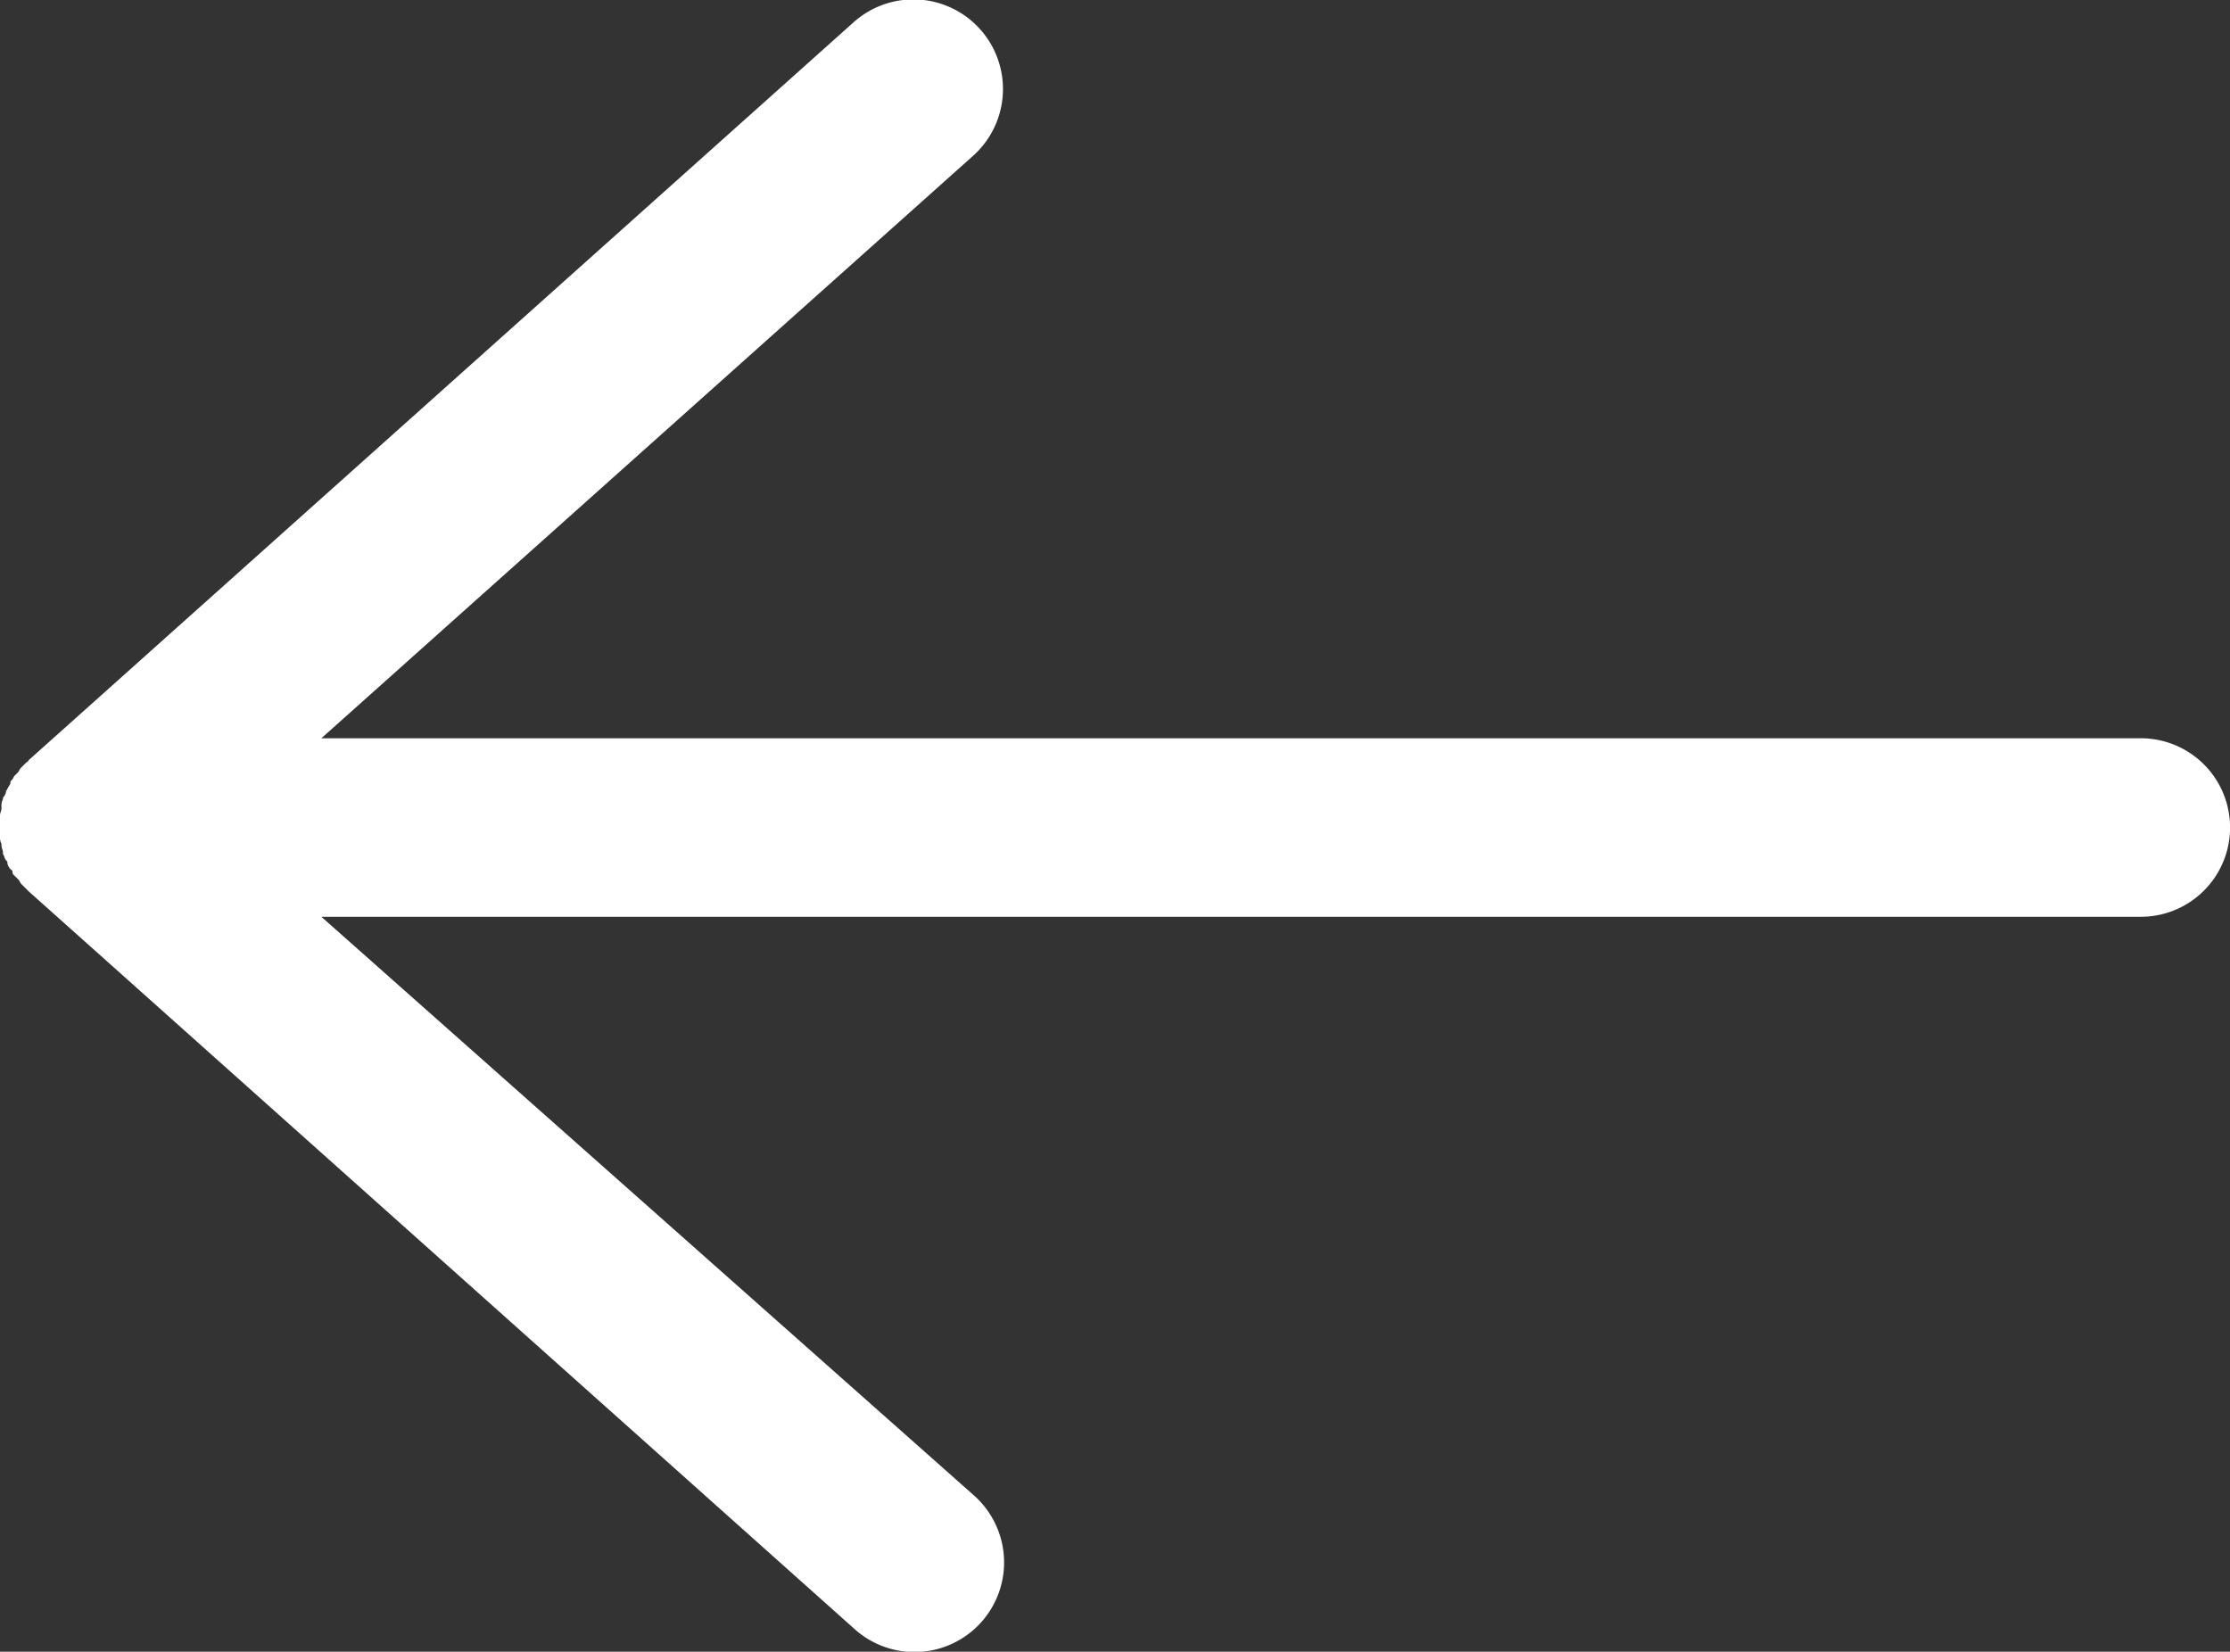 <svg id="left-arrow-sign" xmlns="http://www.w3.org/2000/svg" width="18" height="13.332" viewBox="0 0 18 13.332">
  <rect x="0" y="0" width="18" height="13.332" fill="#333333" stroke="none"/>
  <g id="Group_74" data-name="Group 74" transform="translate(0)">
    <path id="Path_144" data-name="Path 144" d="M.215,61.228l-.024.024-.024.024c-.012.012-.012.024-.024.036l-.024.024c-.012.012-.012.024-.024.036s-.012.012-.012.024-.012.024-.024.048-.012.012-.012.024-.012.036-.024.048v.012a.108.108,0,0,0-.012.06V61.6c0,.024-.012.036-.012.06v.168a.108.108,0,0,0,.012.06V61.9c0,.024.012.036.012.06v.012c.012.012.012.036.024.048s.012.012.012.024.012.036.024.048S.1,62.1.1,62.117s.012.024.024.036.012.012.024.024.012.024.024.036l.024.024.024.024.012.012L6.9,68.229a.723.723,0,1,0,.961-1.081L2.593,62.477H17.279a.72.72,0,1,0,0-1.441H2.593l5.259-4.7a.723.723,0,0,0-.961-1.081L.227,61.216A.012.012,0,0,1,.215,61.228Z" transform="translate(0.001 -55.077)" fill="#fff"/>
  </g>
</svg>
